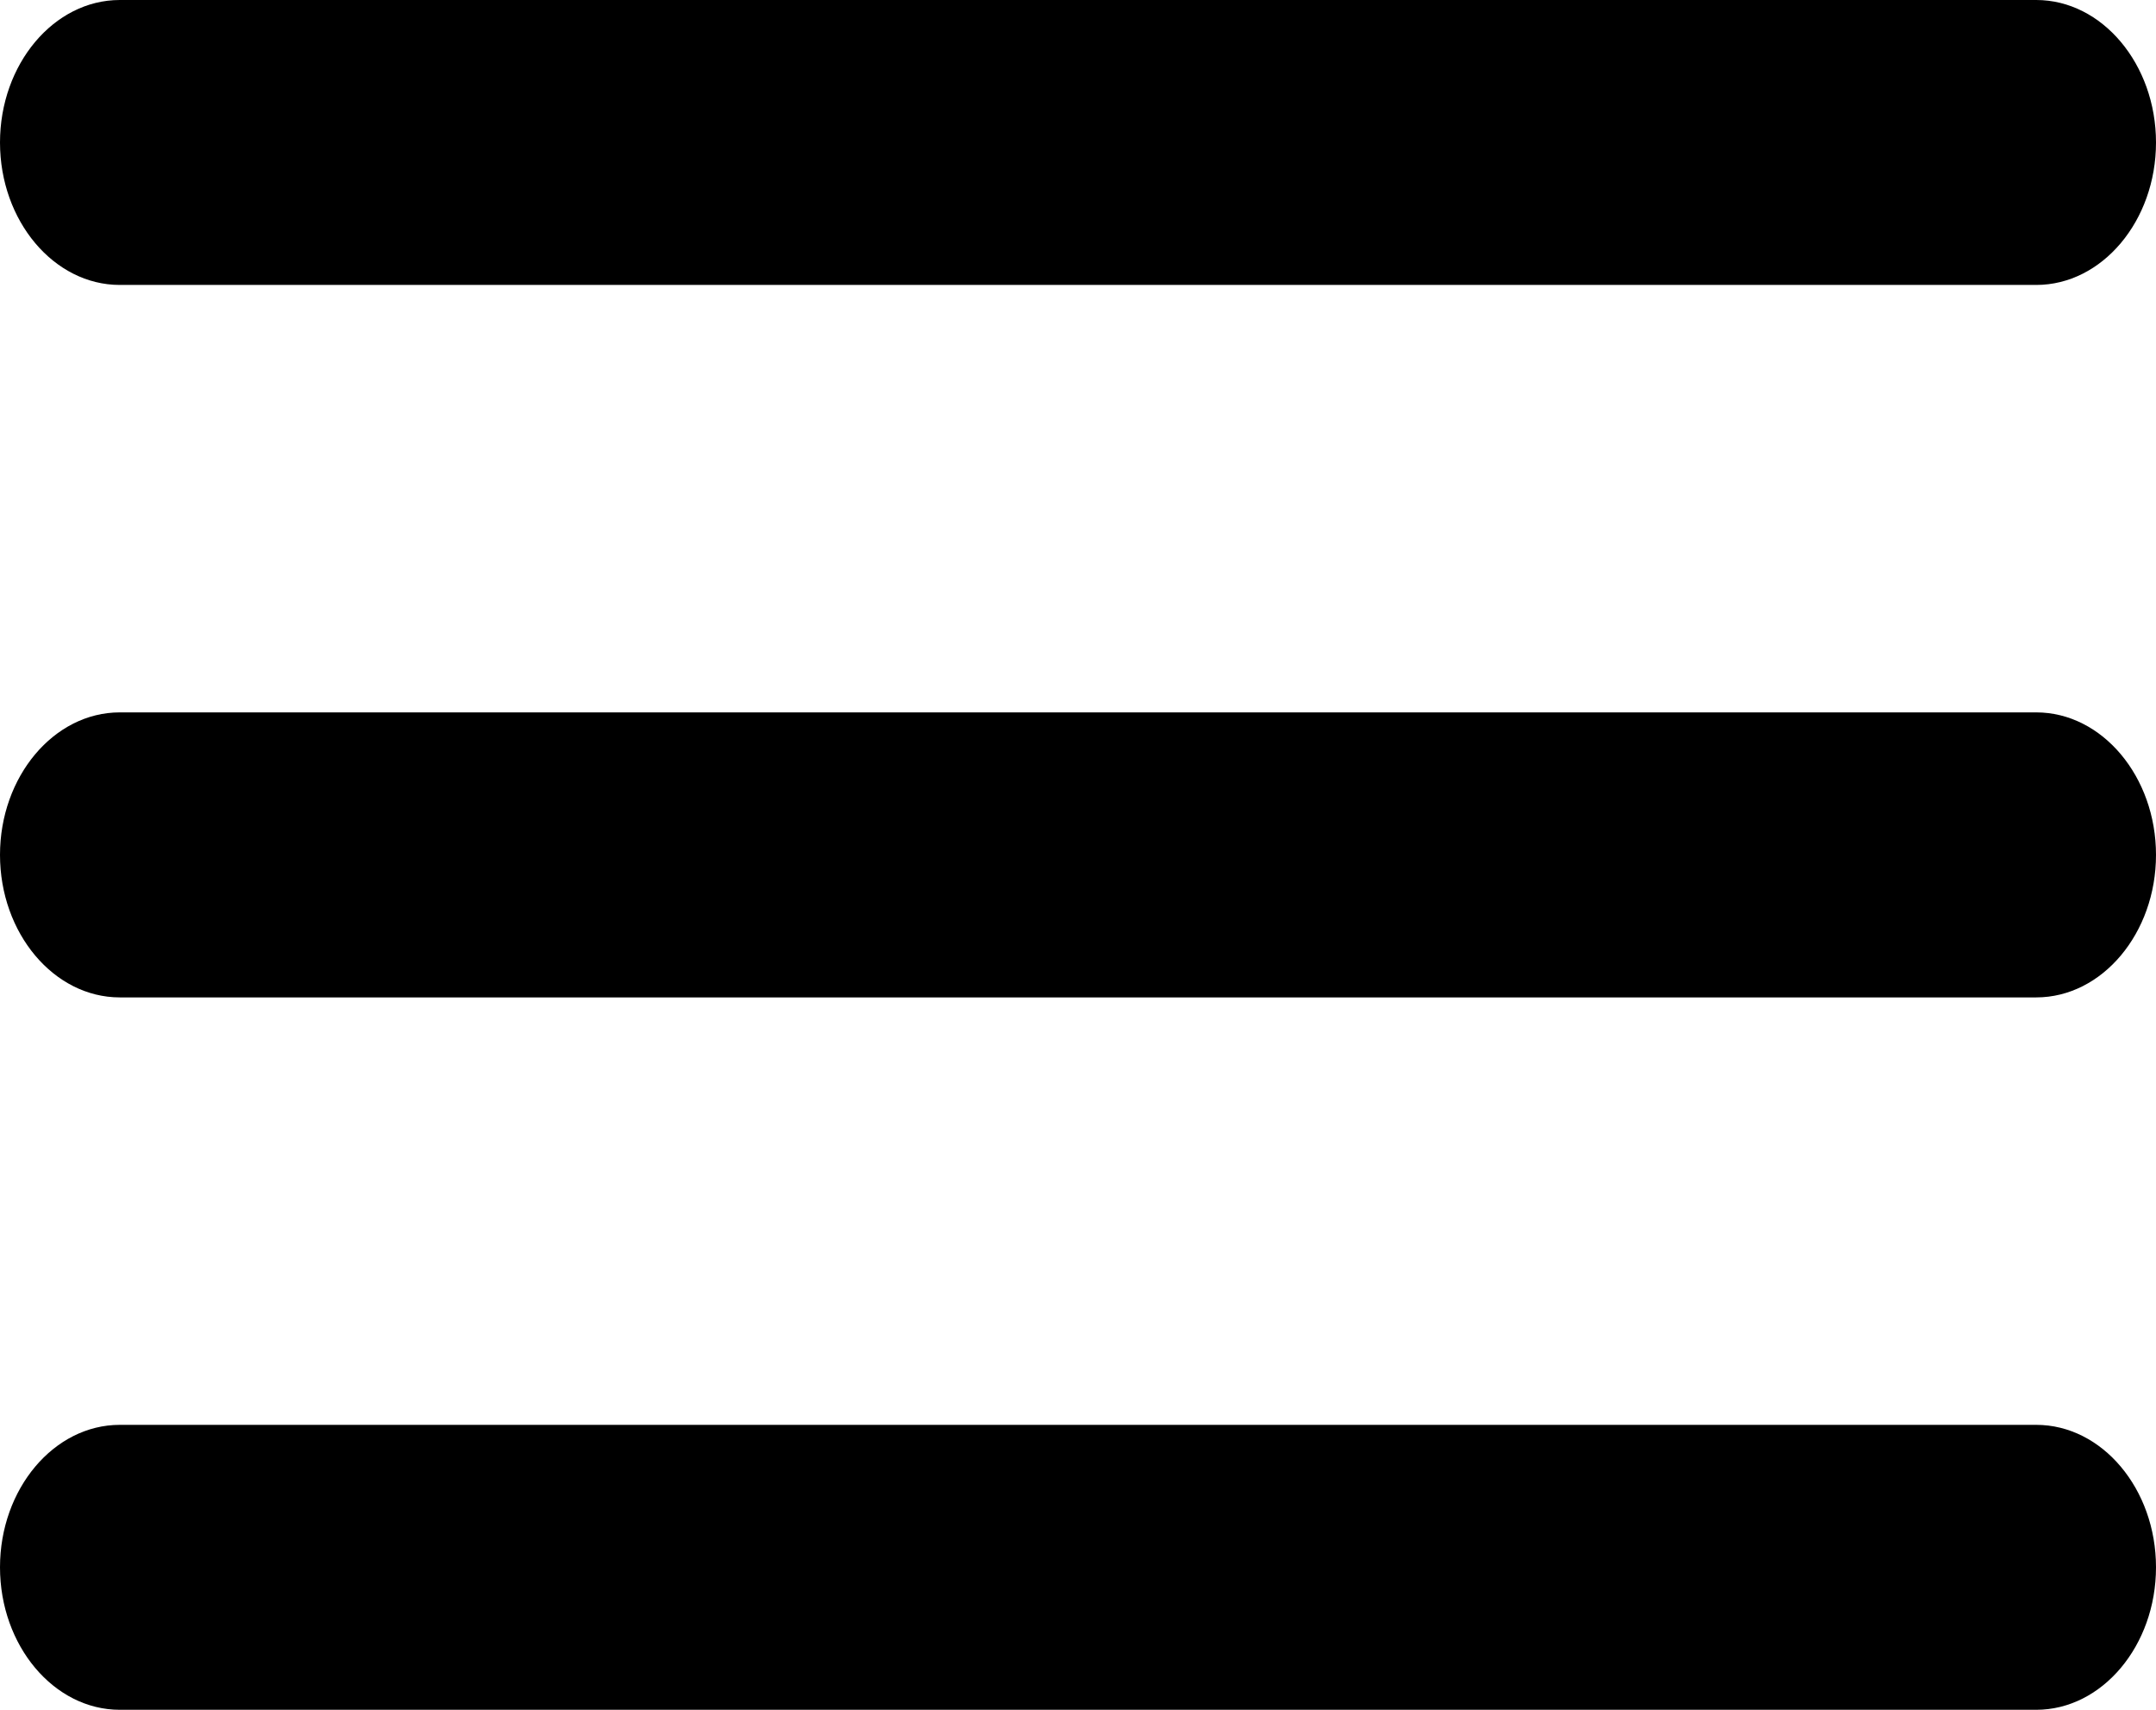 <svg width="29" height="23" viewBox="0 0 29 23" fill="none" xmlns="http://www.w3.org/2000/svg">
<path d="M1.611 23H27.389C28.275 23 29 22.137 29 21.083C29 20.029 28.275 19.167 27.389 19.167H1.611C0.725 19.167 0 20.029 0 21.083C0 22.137 0.725 23 1.611 23ZM1.611 13.417H27.389C28.275 13.417 29 12.554 29 11.5C29 10.446 28.275 9.583 27.389 9.583H1.611C0.725 9.583 0 10.446 0 11.5C0 12.554 0.725 13.417 1.611 13.417ZM0 1.917C0 2.971 0.725 3.833 1.611 3.833H27.389C28.275 3.833 29 2.971 29 1.917C29 0.863 28.275 0 27.389 0H1.611C0.725 0 0 0.863 0 1.917Z" fill="black"/>
</svg>
